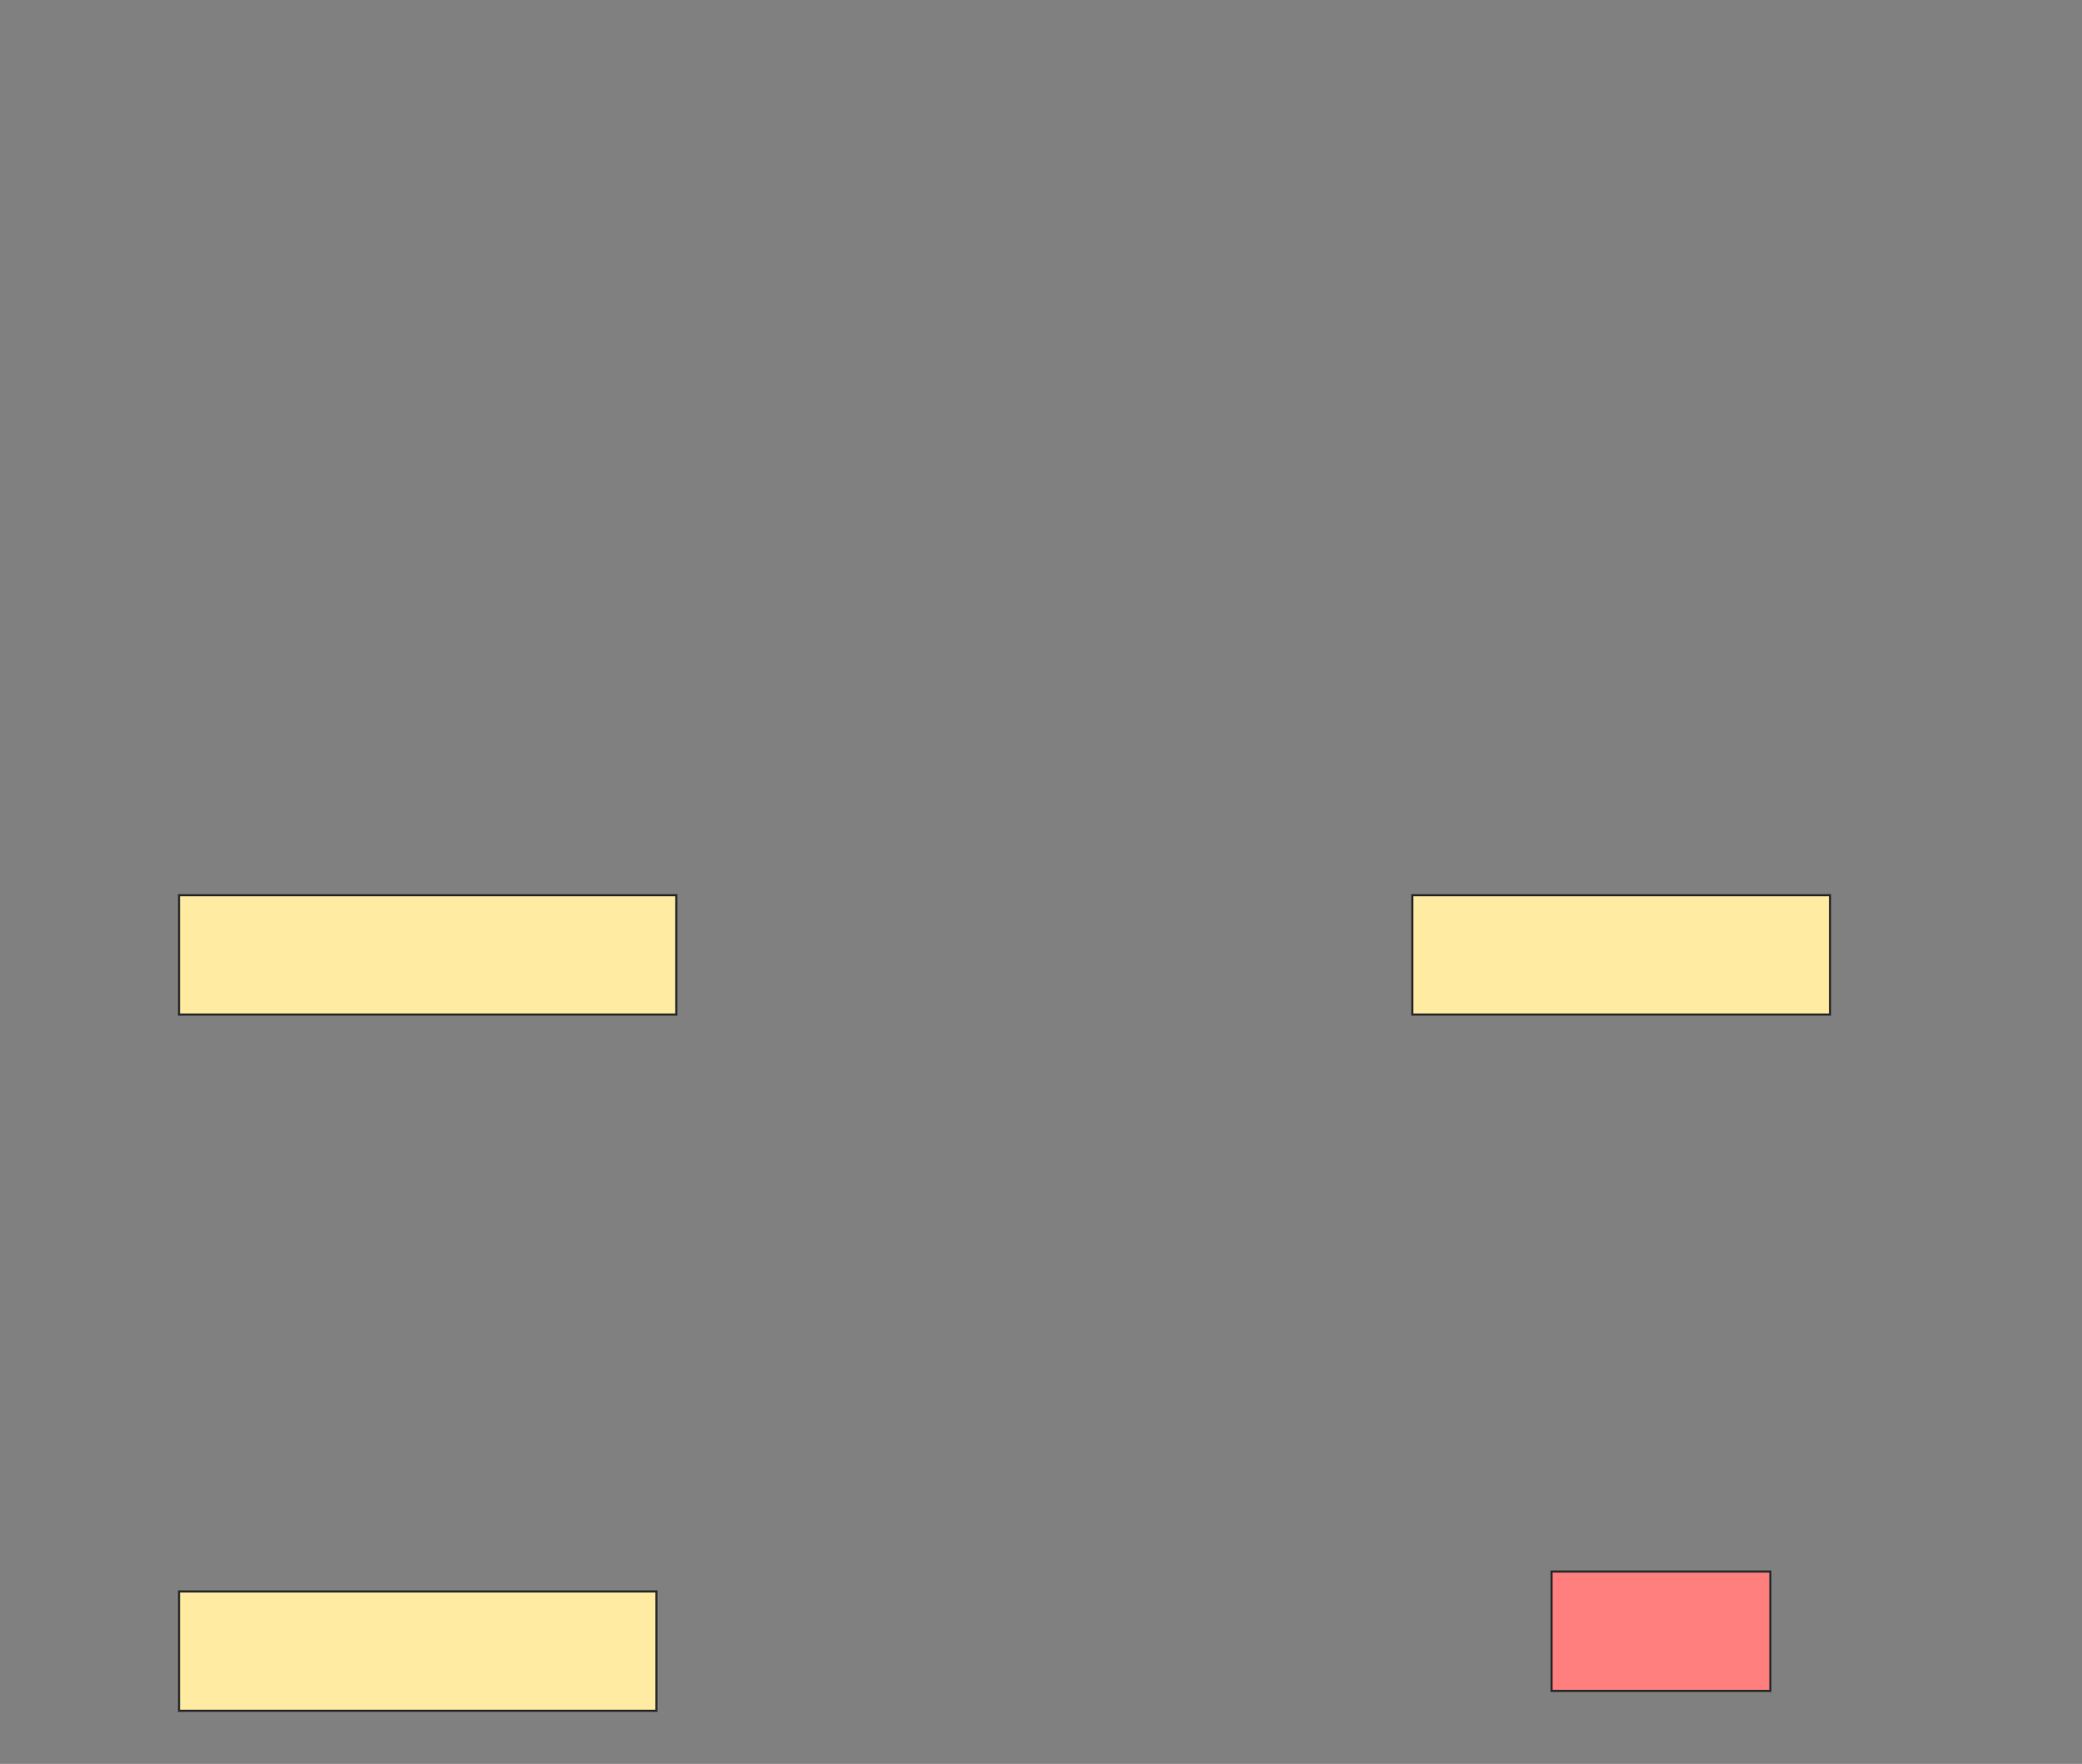 <svg xmlns="http://www.w3.org/2000/svg" width="942" height="798">
 <rect width="100%" height="100%" fill="#808080" stroke="none"/>
 <!-- Created with Image Occlusion Enhanced -->
 <g>
  <title>Labels</title>
 </g>
 <g>
  <title>Masks</title>
  <rect id="08a33b7228364b49833bcb0095e2b5aa-ao-1" height="54" width="225" y="405" x="81" stroke="#2D2D2D" fill="#FFEBA2"/>
  <rect stroke="#2D2D2D" id="08a33b7228364b49833bcb0095e2b5aa-ao-2" height="54" width="189" y="405" x="639" fill="#FFEBA2"/>
  <rect stroke="#2D2D2D" id="08a33b7228364b49833bcb0095e2b5aa-ao-3" height="54" width="99" y="711" x="702" fill="#FF7E7E" class="qshape"/>
  <rect stroke="#2D2D2D" id="08a33b7228364b49833bcb0095e2b5aa-ao-4" height="54" width="216" y="720" x="81" fill="#FFEBA2"/>
 </g>
</svg>